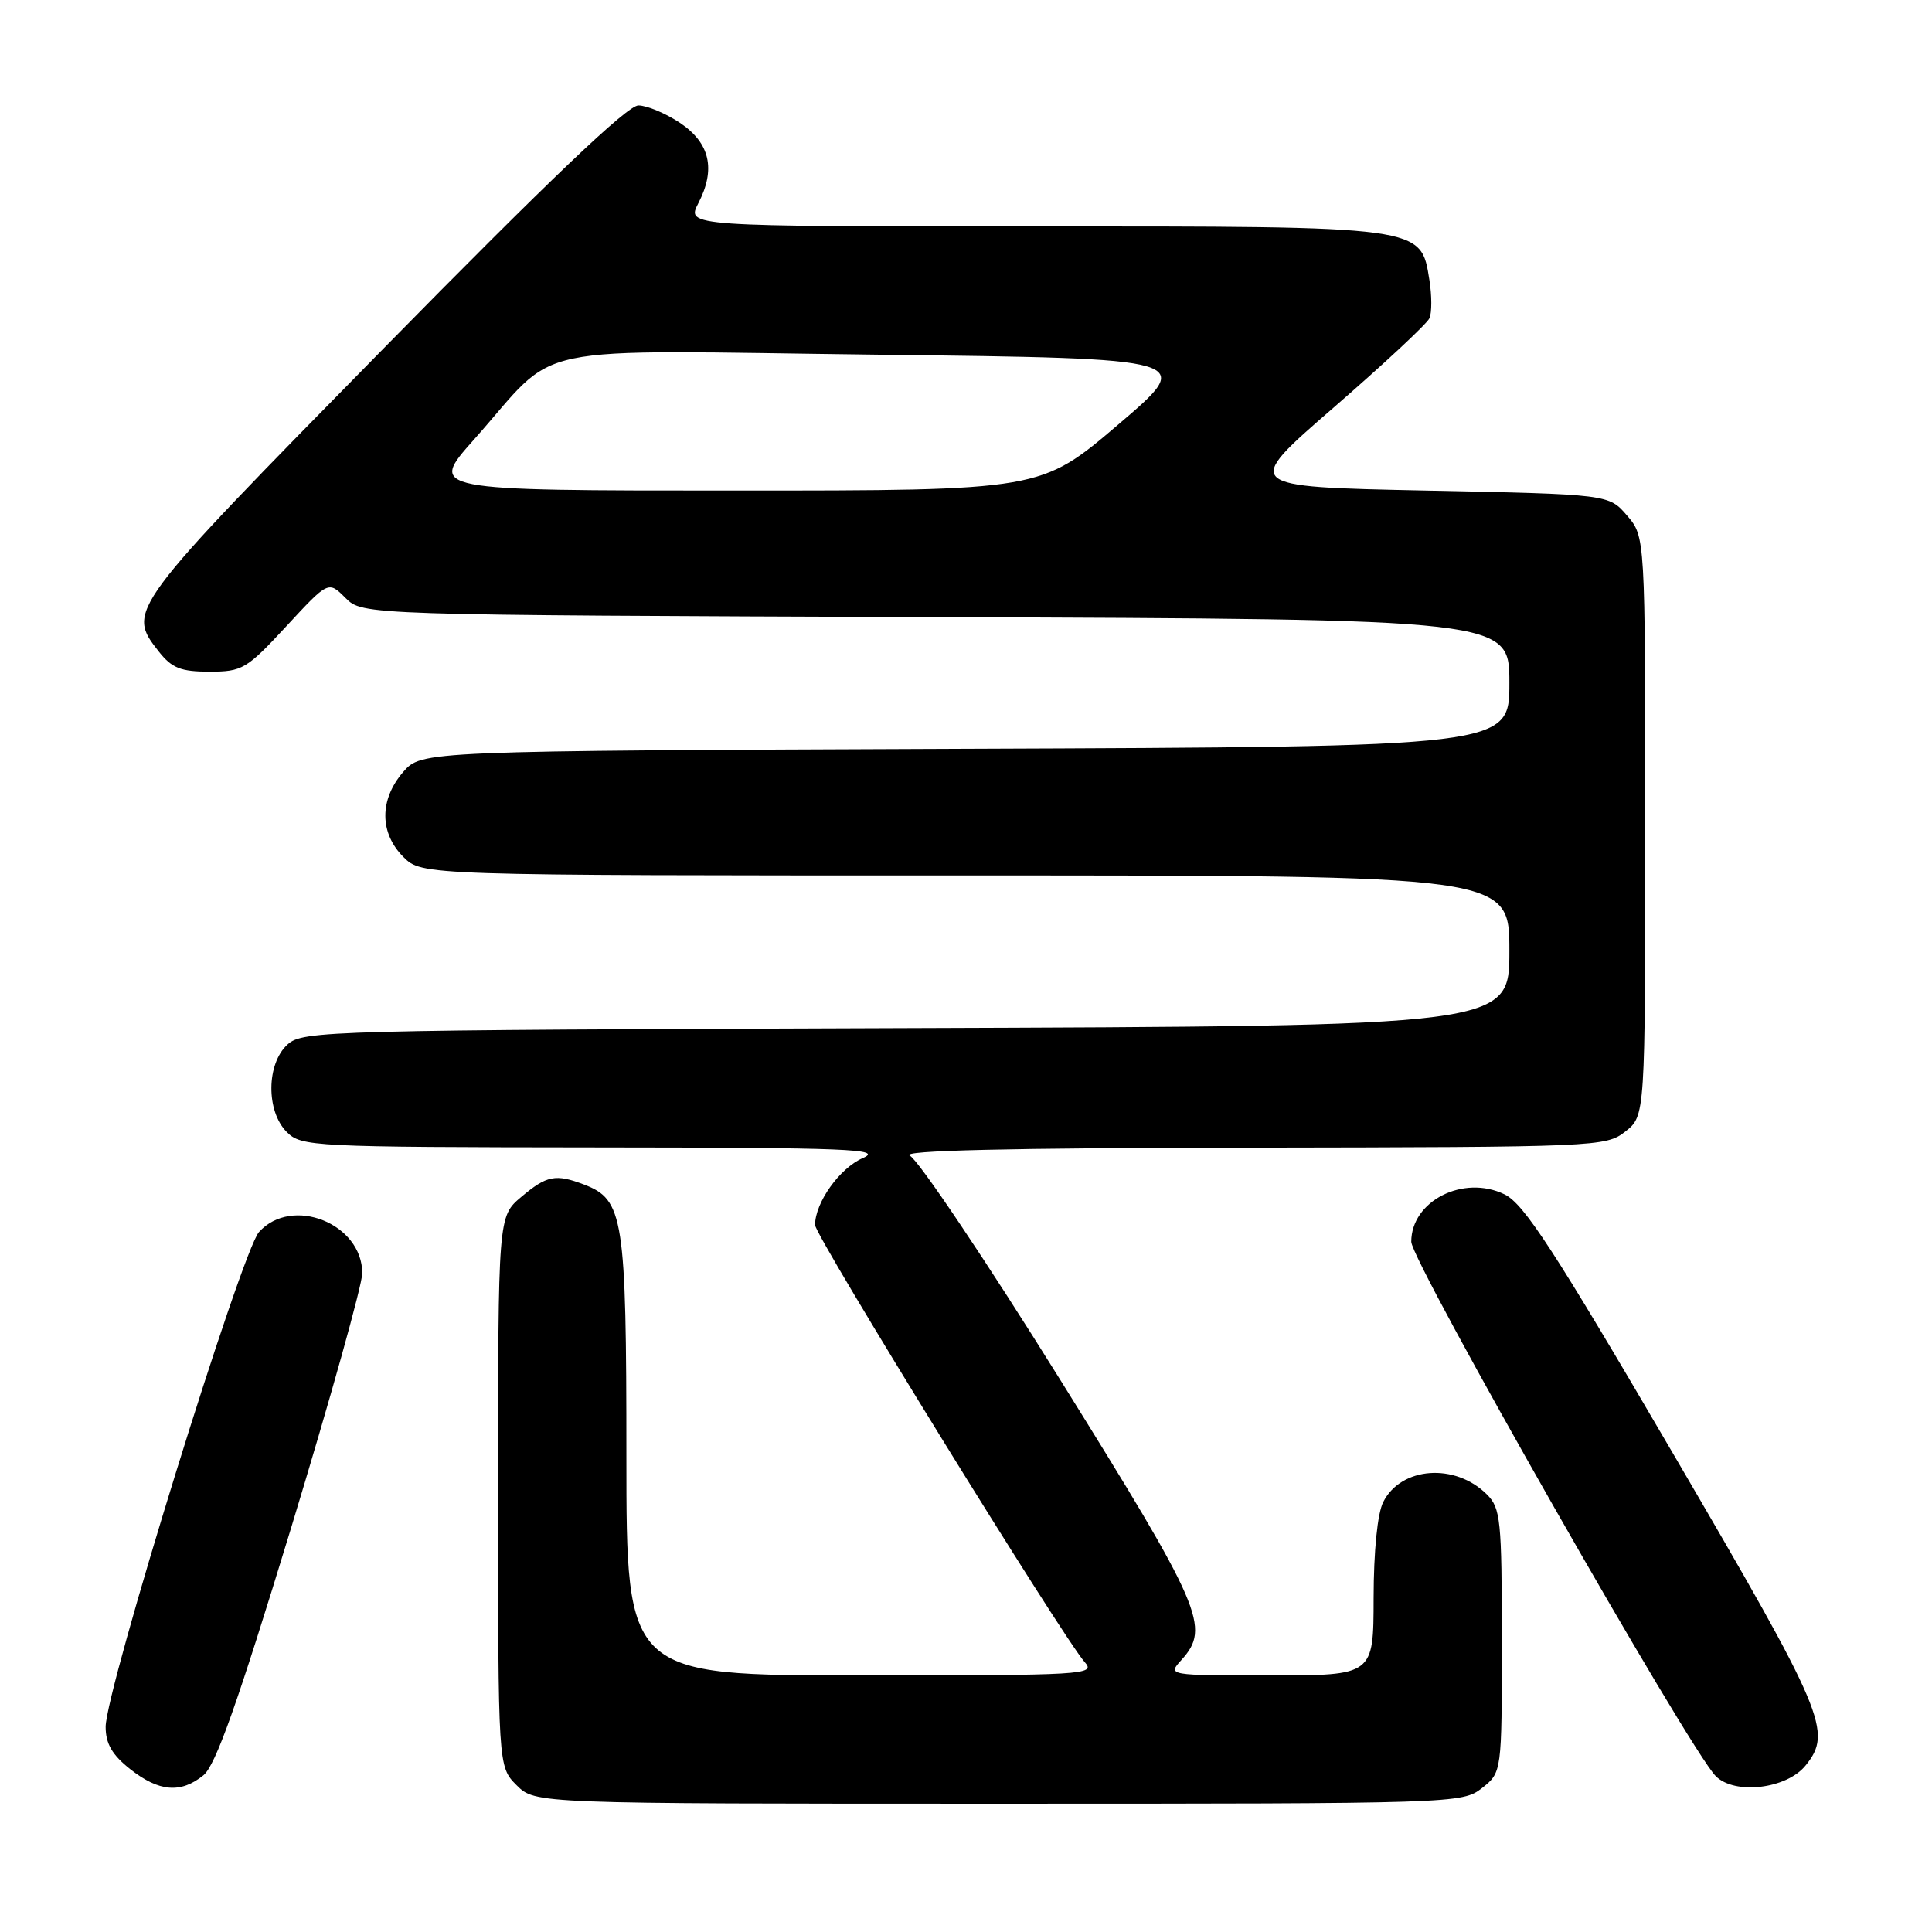 <?xml version="1.0" encoding="UTF-8" standalone="no"?>
<!DOCTYPE svg PUBLIC "-//W3C//DTD SVG 1.1//EN" "http://www.w3.org/Graphics/SVG/1.1/DTD/svg11.dtd" >
<svg xmlns="http://www.w3.org/2000/svg" xmlns:xlink="http://www.w3.org/1999/xlink" version="1.1" viewBox="0 0 256 256">
 <g >
 <path fill="currentColor"
d=" M 196.37 236.93 C 199.00 234.85 199.00 234.85 199.00 217.43 C 199.00 201.41 198.84 199.84 197.03 198.03 C 192.82 193.82 185.65 194.34 183.29 199.02 C 182.52 200.52 182.02 205.53 182.01 211.75 C 182.00 222.00 182.00 222.00 168.35 222.00 C 154.69 222.00 154.69 222.00 156.55 219.95 C 160.44 215.65 159.31 213.04 140.48 182.82 C 130.65 167.04 121.68 153.68 120.55 153.13 C 119.15 152.45 133.52 152.11 165.62 152.07 C 211.71 152.00 212.79 151.96 215.37 149.93 C 218.00 147.85 218.00 147.85 218.00 109.48 C 218.00 71.11 218.00 71.11 215.59 68.31 C 213.18 65.50 213.18 65.50 188.89 65.00 C 164.61 64.50 164.61 64.50 176.72 54.00 C 183.38 48.22 189.09 42.90 189.41 42.17 C 189.74 41.44 189.73 39.17 189.41 37.14 C 188.25 29.91 188.89 30.00 136.89 30.00 C 90.95 30.00 90.95 30.00 92.53 26.93 C 94.87 22.42 94.08 18.95 90.10 16.28 C 88.23 15.03 85.76 13.99 84.60 13.97 C 83.14 13.95 72.79 23.82 50.78 46.22 C 16.76 80.84 16.74 80.86 21.07 86.37 C 22.78 88.53 23.97 89.00 27.76 89.00 C 32.11 89.00 32.68 88.66 37.94 82.98 C 43.51 76.96 43.51 76.96 45.78 79.23 C 48.05 81.50 48.05 81.50 124.03 81.77 C 200.00 82.04 200.00 82.04 200.00 90.49 C 200.00 98.95 200.00 98.95 127.91 99.22 C 55.83 99.50 55.83 99.50 53.41 102.31 C 50.26 105.97 50.28 110.37 53.45 113.55 C 55.91 116.00 55.91 116.00 127.95 116.00 C 200.00 116.00 200.00 116.00 200.00 125.98 C 200.00 135.96 200.00 135.96 120.10 136.23 C 43.14 136.49 40.13 136.57 38.10 138.40 C 35.29 140.95 35.24 147.24 38.00 150.00 C 39.93 151.93 41.36 152.00 78.75 152.04 C 112.66 152.07 117.10 152.25 114.31 153.46 C 111.25 154.79 108.00 159.36 108.00 162.32 C 108.00 163.77 140.89 217.08 143.74 220.25 C 145.23 221.91 143.76 222.00 114.15 222.00 C 83.00 222.00 83.00 222.00 83.00 192.95 C 83.00 161.33 82.63 158.95 77.39 156.96 C 73.62 155.52 72.45 155.75 69.08 158.59 C 66.00 161.18 66.00 161.18 66.00 197.63 C 66.00 234.09 66.00 234.09 68.45 236.55 C 70.91 239.00 70.91 239.00 132.32 239.00 C 192.93 239.00 193.76 238.97 196.37 236.93 Z  M 26.95 235.24 C 28.57 233.93 31.48 225.71 38.56 202.50 C 43.75 185.45 48.00 170.24 48.00 168.71 C 48.00 162.12 38.69 158.41 34.32 163.25 C 32.01 165.81 14.00 223.93 14.00 228.82 C 14.00 231.05 14.86 232.53 17.25 234.42 C 21.07 237.43 23.95 237.67 26.95 235.24 Z  M 239.24 233.95 C 242.86 229.48 241.85 227.09 221.75 192.71 C 205.93 165.65 201.94 159.52 199.36 158.26 C 193.91 155.61 187.00 159.13 187.00 164.54 C 187.00 167.16 223.88 231.88 227.35 235.35 C 229.86 237.86 236.73 237.05 239.24 233.95 Z  M 62.80 58.25 C 74.45 45.16 68.42 46.43 116.47 47.00 C 158.44 47.50 158.44 47.50 148.18 56.25 C 137.92 65.00 137.92 65.00 97.36 65.00 C 56.79 65.00 56.79 65.00 62.80 58.25 Z "/>
</g>
</svg>